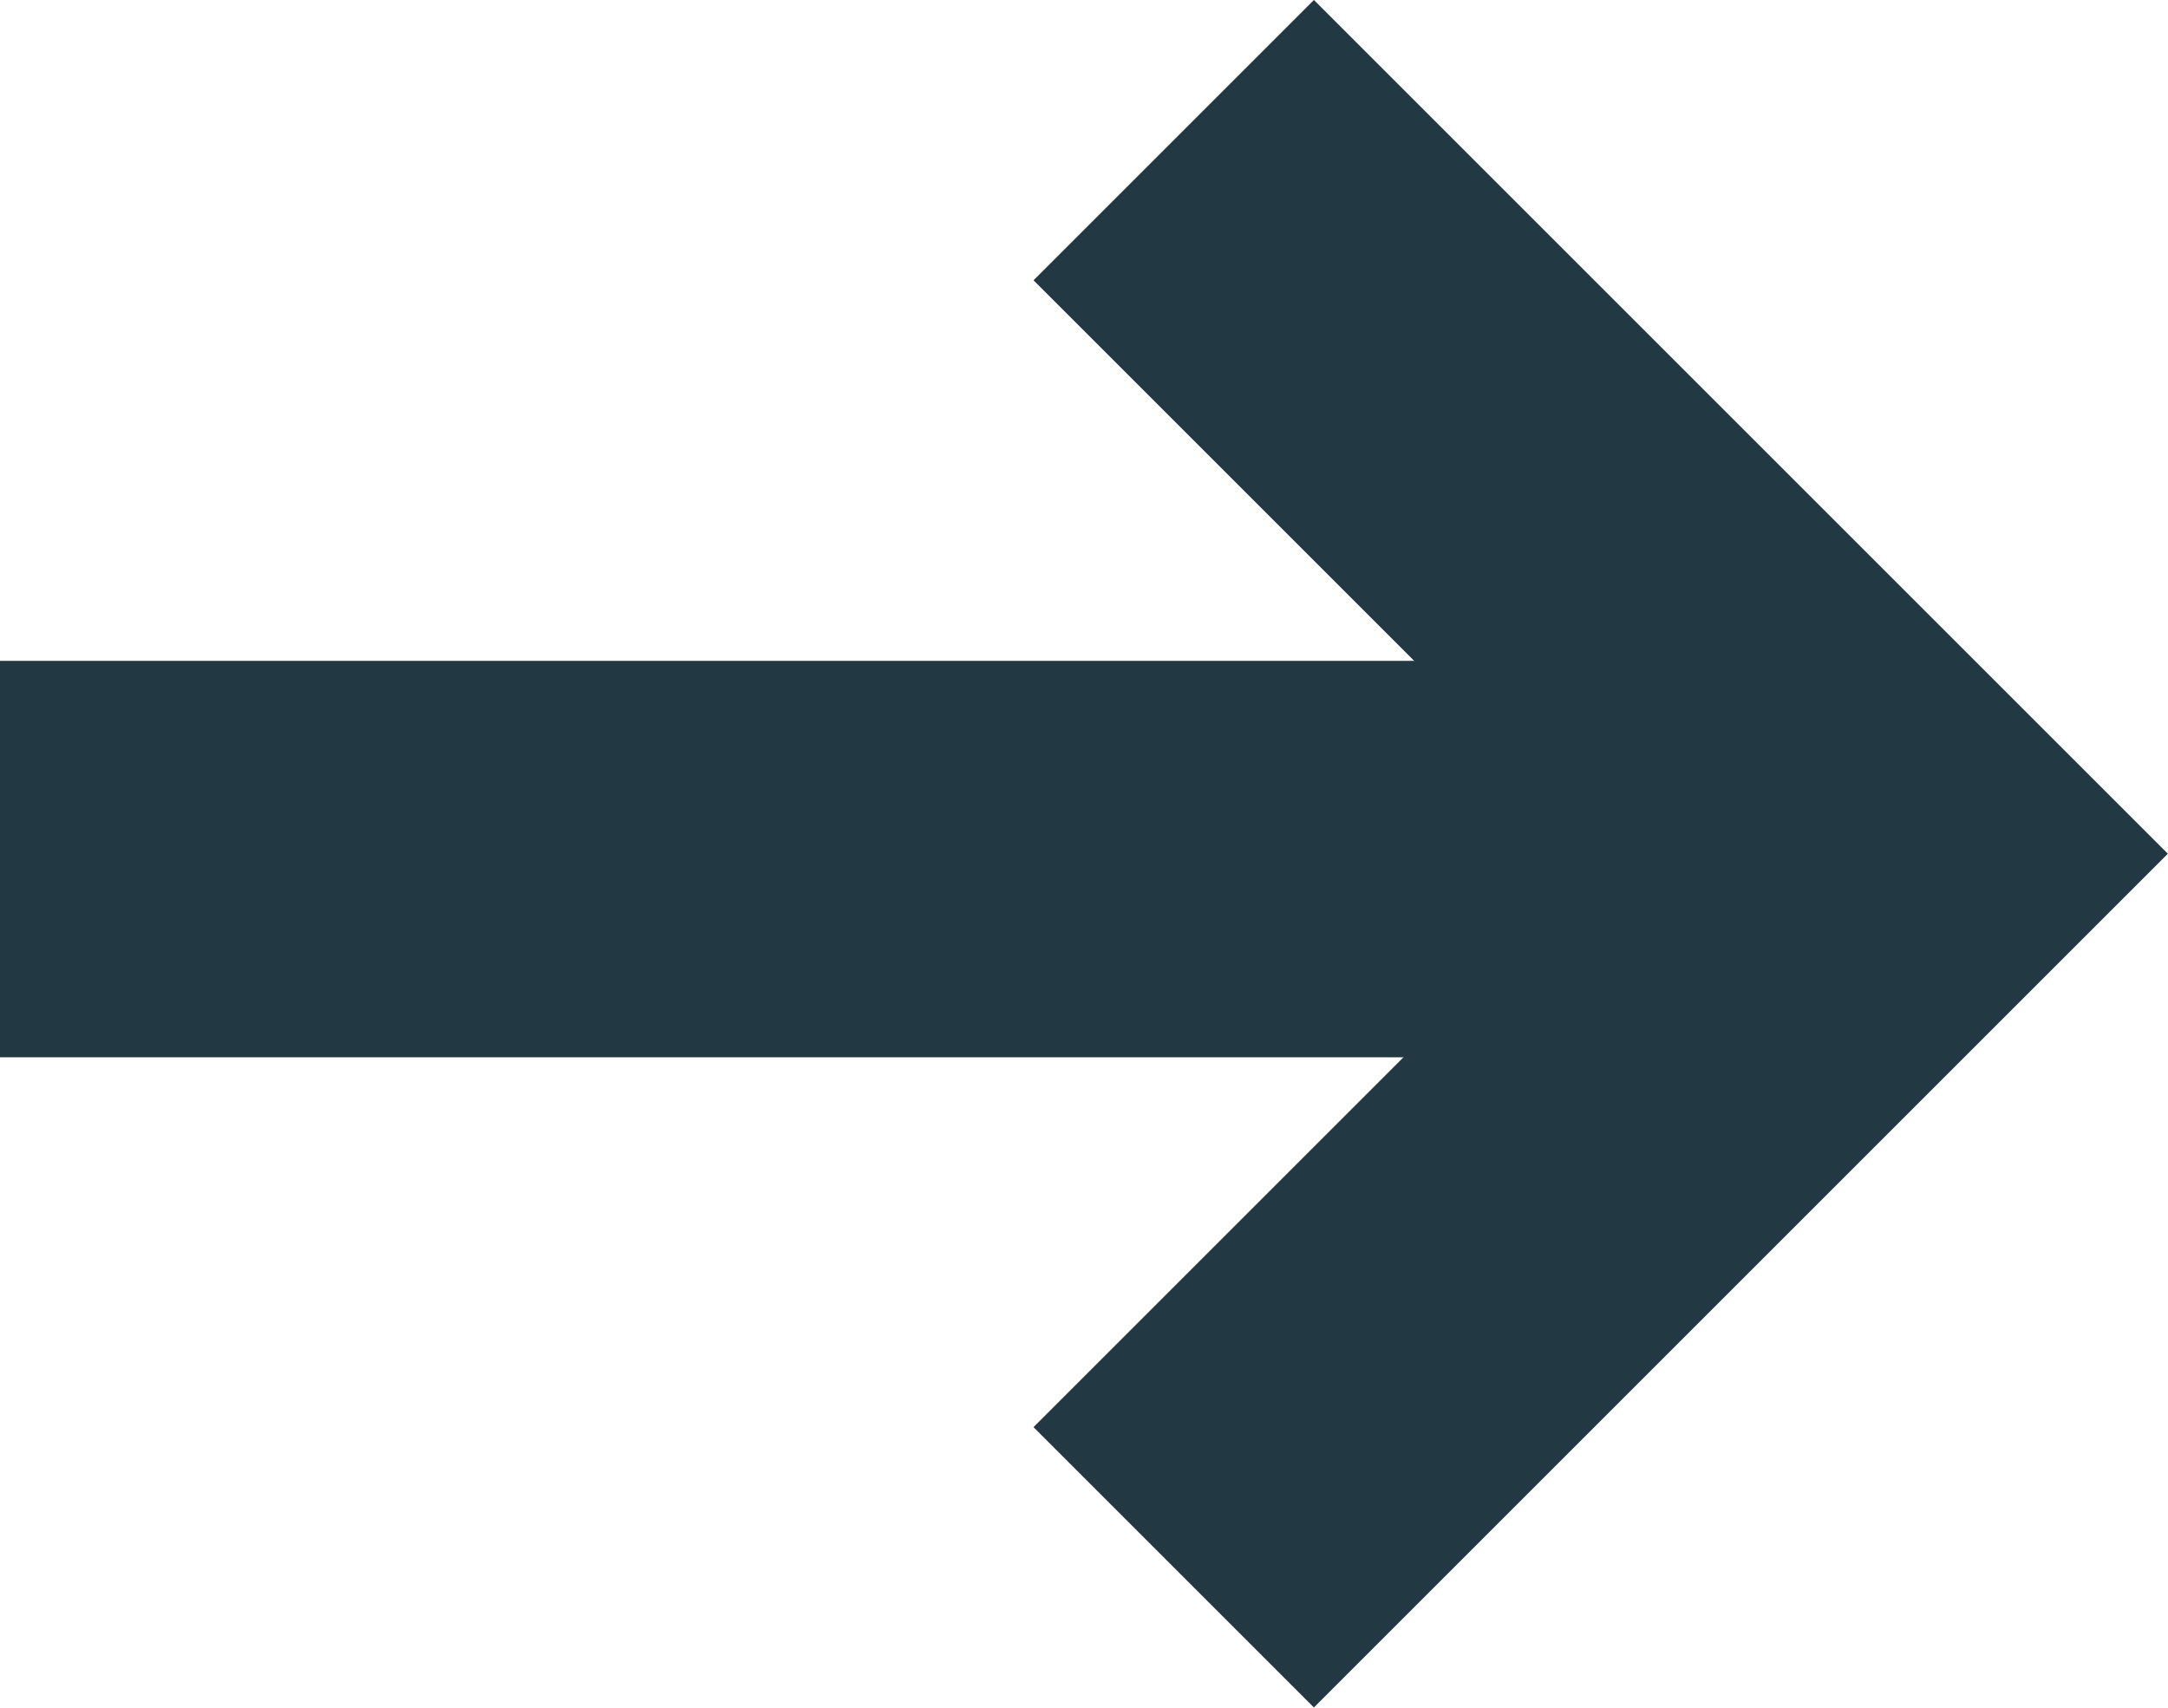 <svg xmlns="http://www.w3.org/2000/svg" viewBox="4951.222 3054.293 10.935 8.615"><defs><style>.a{fill:none;stroke:#223843;stroke-width:2px;}</style></defs><g transform="translate(4728.722 1633)"><line class="a" x2="9.067" transform="translate(222.5 1425.627)"/><path class="a" d="M658.6,3208.7l3.6,3.6-3.6,3.6" transform="translate(-430.18 -1786.7)"/></g></svg>
